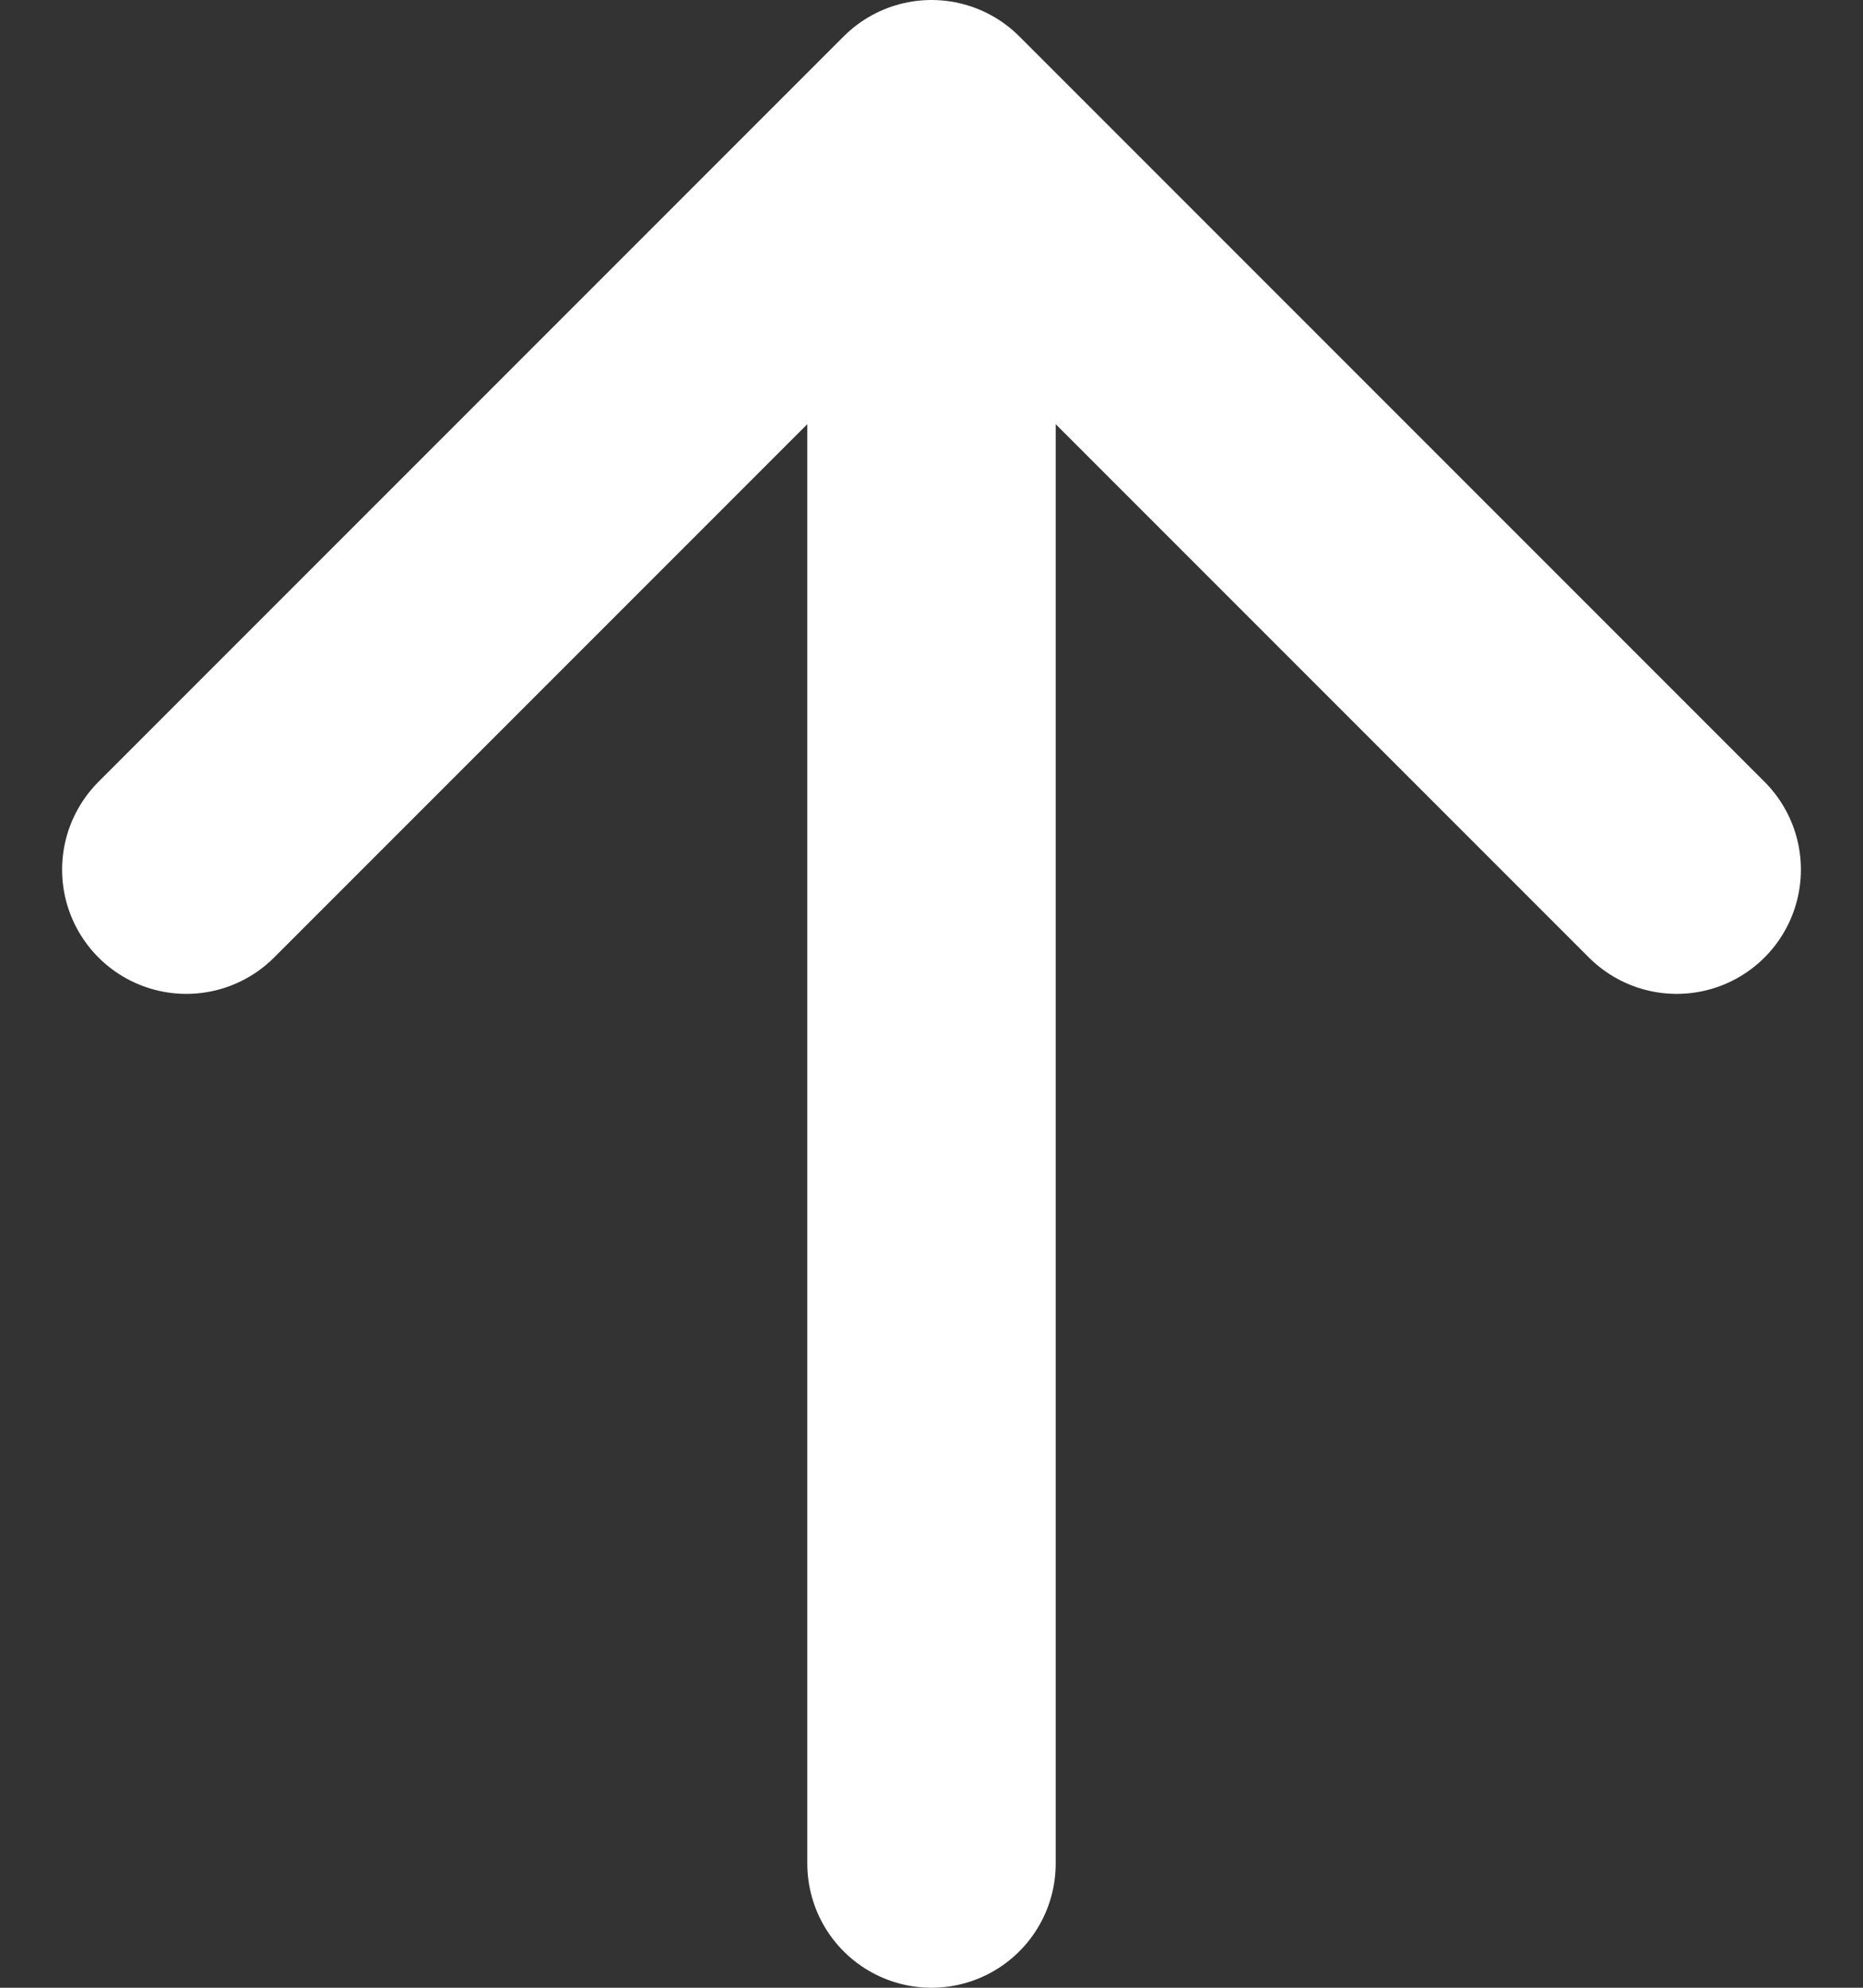 <svg width="15" height="16" viewBox="0 0 15 16" fill="none" xmlns="http://www.w3.org/2000/svg">
<rect x="0" y="0" width="15" height="16" fill="#333333" stroke="none"/>
<path d="M7.5 1V15M7.5 1L13.5 7M7.5 1L1.5 7" stroke="white" stroke-width="2" stroke-linecap="round" stroke-linejoin="round"/>
</svg>
